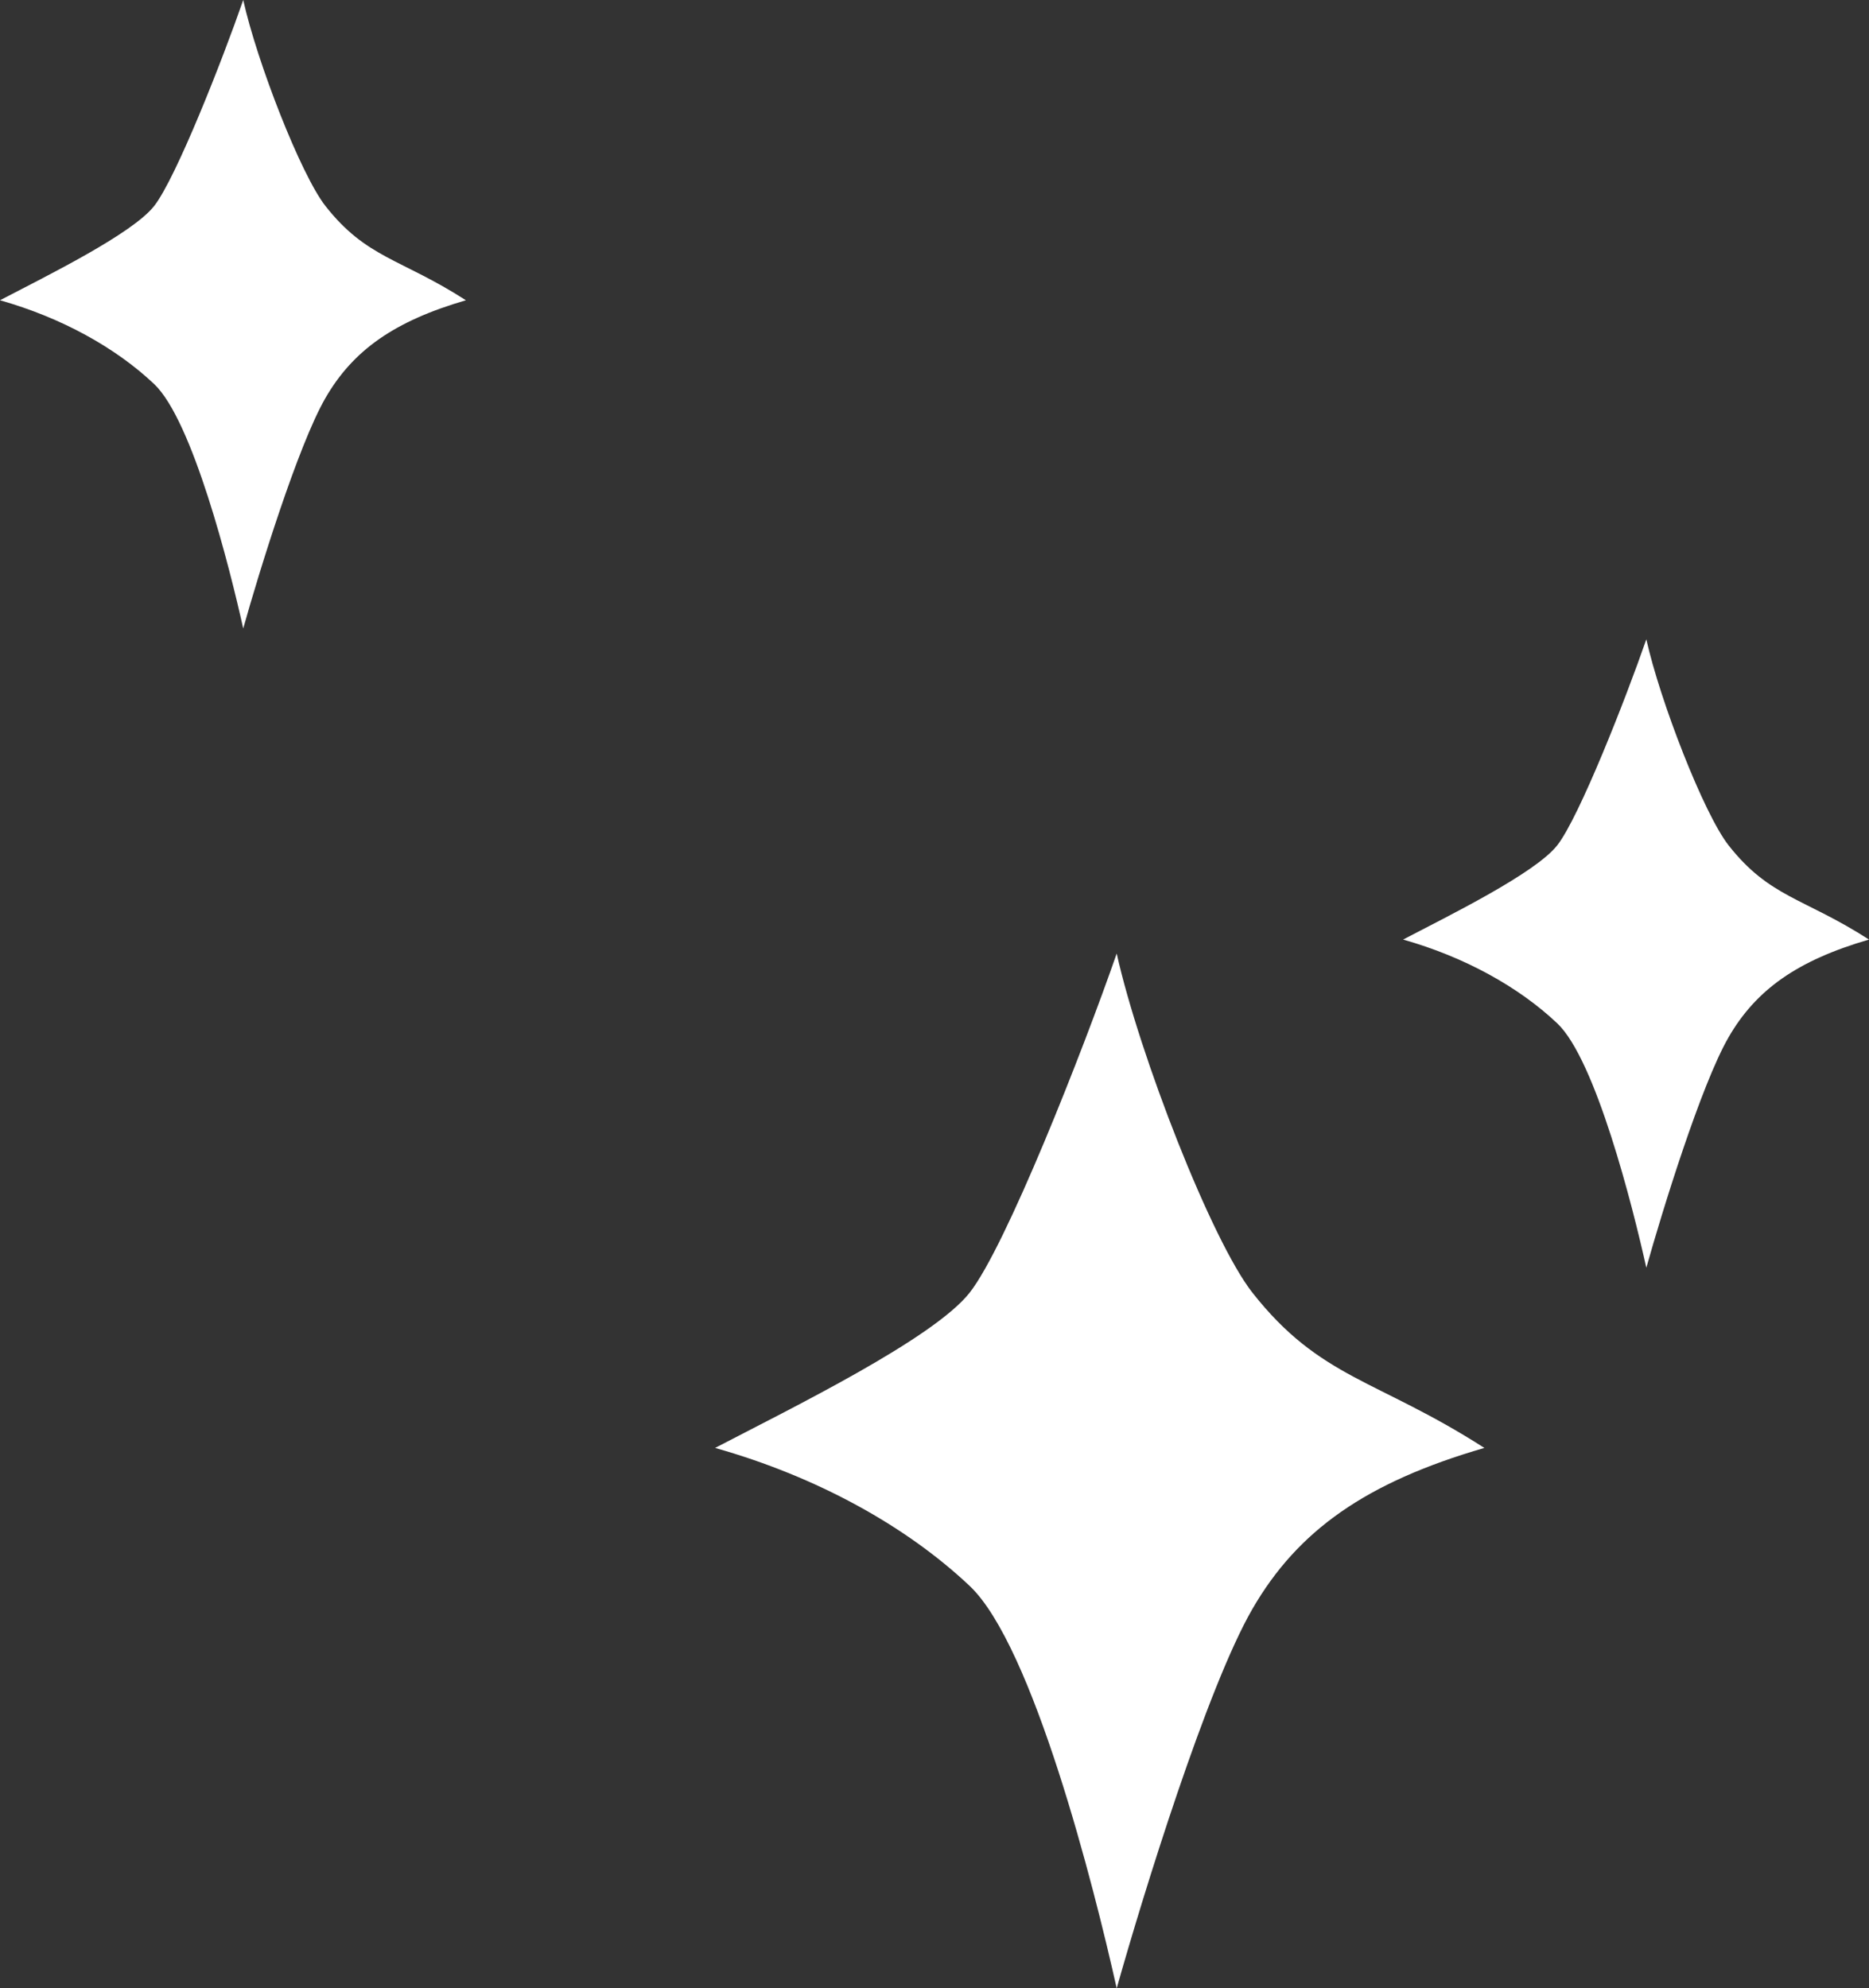 <svg width="345" height="367" viewBox="0 0 345 367" fill="none" xmlns="http://www.w3.org/2000/svg">
<rect x="0" y="0" width="345" height="367" fill="#333333" stroke="none"/>
<path d="M231.191 238.606C223.666 229.045 210.309 194.746 206.132 176C199.868 194.039 185.668 230.117 178.985 238.606C172.303 247.094 146.27 259.828 132 267.256C150.794 272.561 167.291 281.687 178.985 292.722C190.679 303.758 201.956 348.254 206.132 367C211.005 349.669 222.838 311.398 231.191 296.967C239.544 282.536 252.074 273.622 274 267.256C254.162 254.522 243.721 254.522 231.191 238.606Z" fill="white"/>
<path d="M319.074 156.022C314.516 150.216 306.426 129.385 303.897 118C300.103 128.956 291.503 150.867 287.456 156.022C283.409 161.178 267.642 168.911 259 173.422C270.382 176.644 280.374 182.187 287.456 188.889C294.538 195.591 301.368 222.615 303.897 234C306.848 223.474 314.015 200.231 319.074 191.467C324.132 182.702 331.721 177.289 345 173.422C332.985 165.689 326.662 165.689 319.074 156.022Z" fill="white"/>
<path d="M60.074 38.022C55.516 32.216 47.426 11.385 44.897 0C41.103 10.956 32.503 32.867 28.456 38.022C24.409 43.178 8.642 50.911 0 55.422C11.382 58.644 21.373 64.187 28.456 70.889C35.538 77.591 42.368 104.615 44.897 116C47.848 105.474 55.015 82.231 60.074 73.467C65.132 64.702 72.721 59.289 86 55.422C73.985 47.689 67.662 47.689 60.074 38.022Z" fill="white"/>
</svg>
